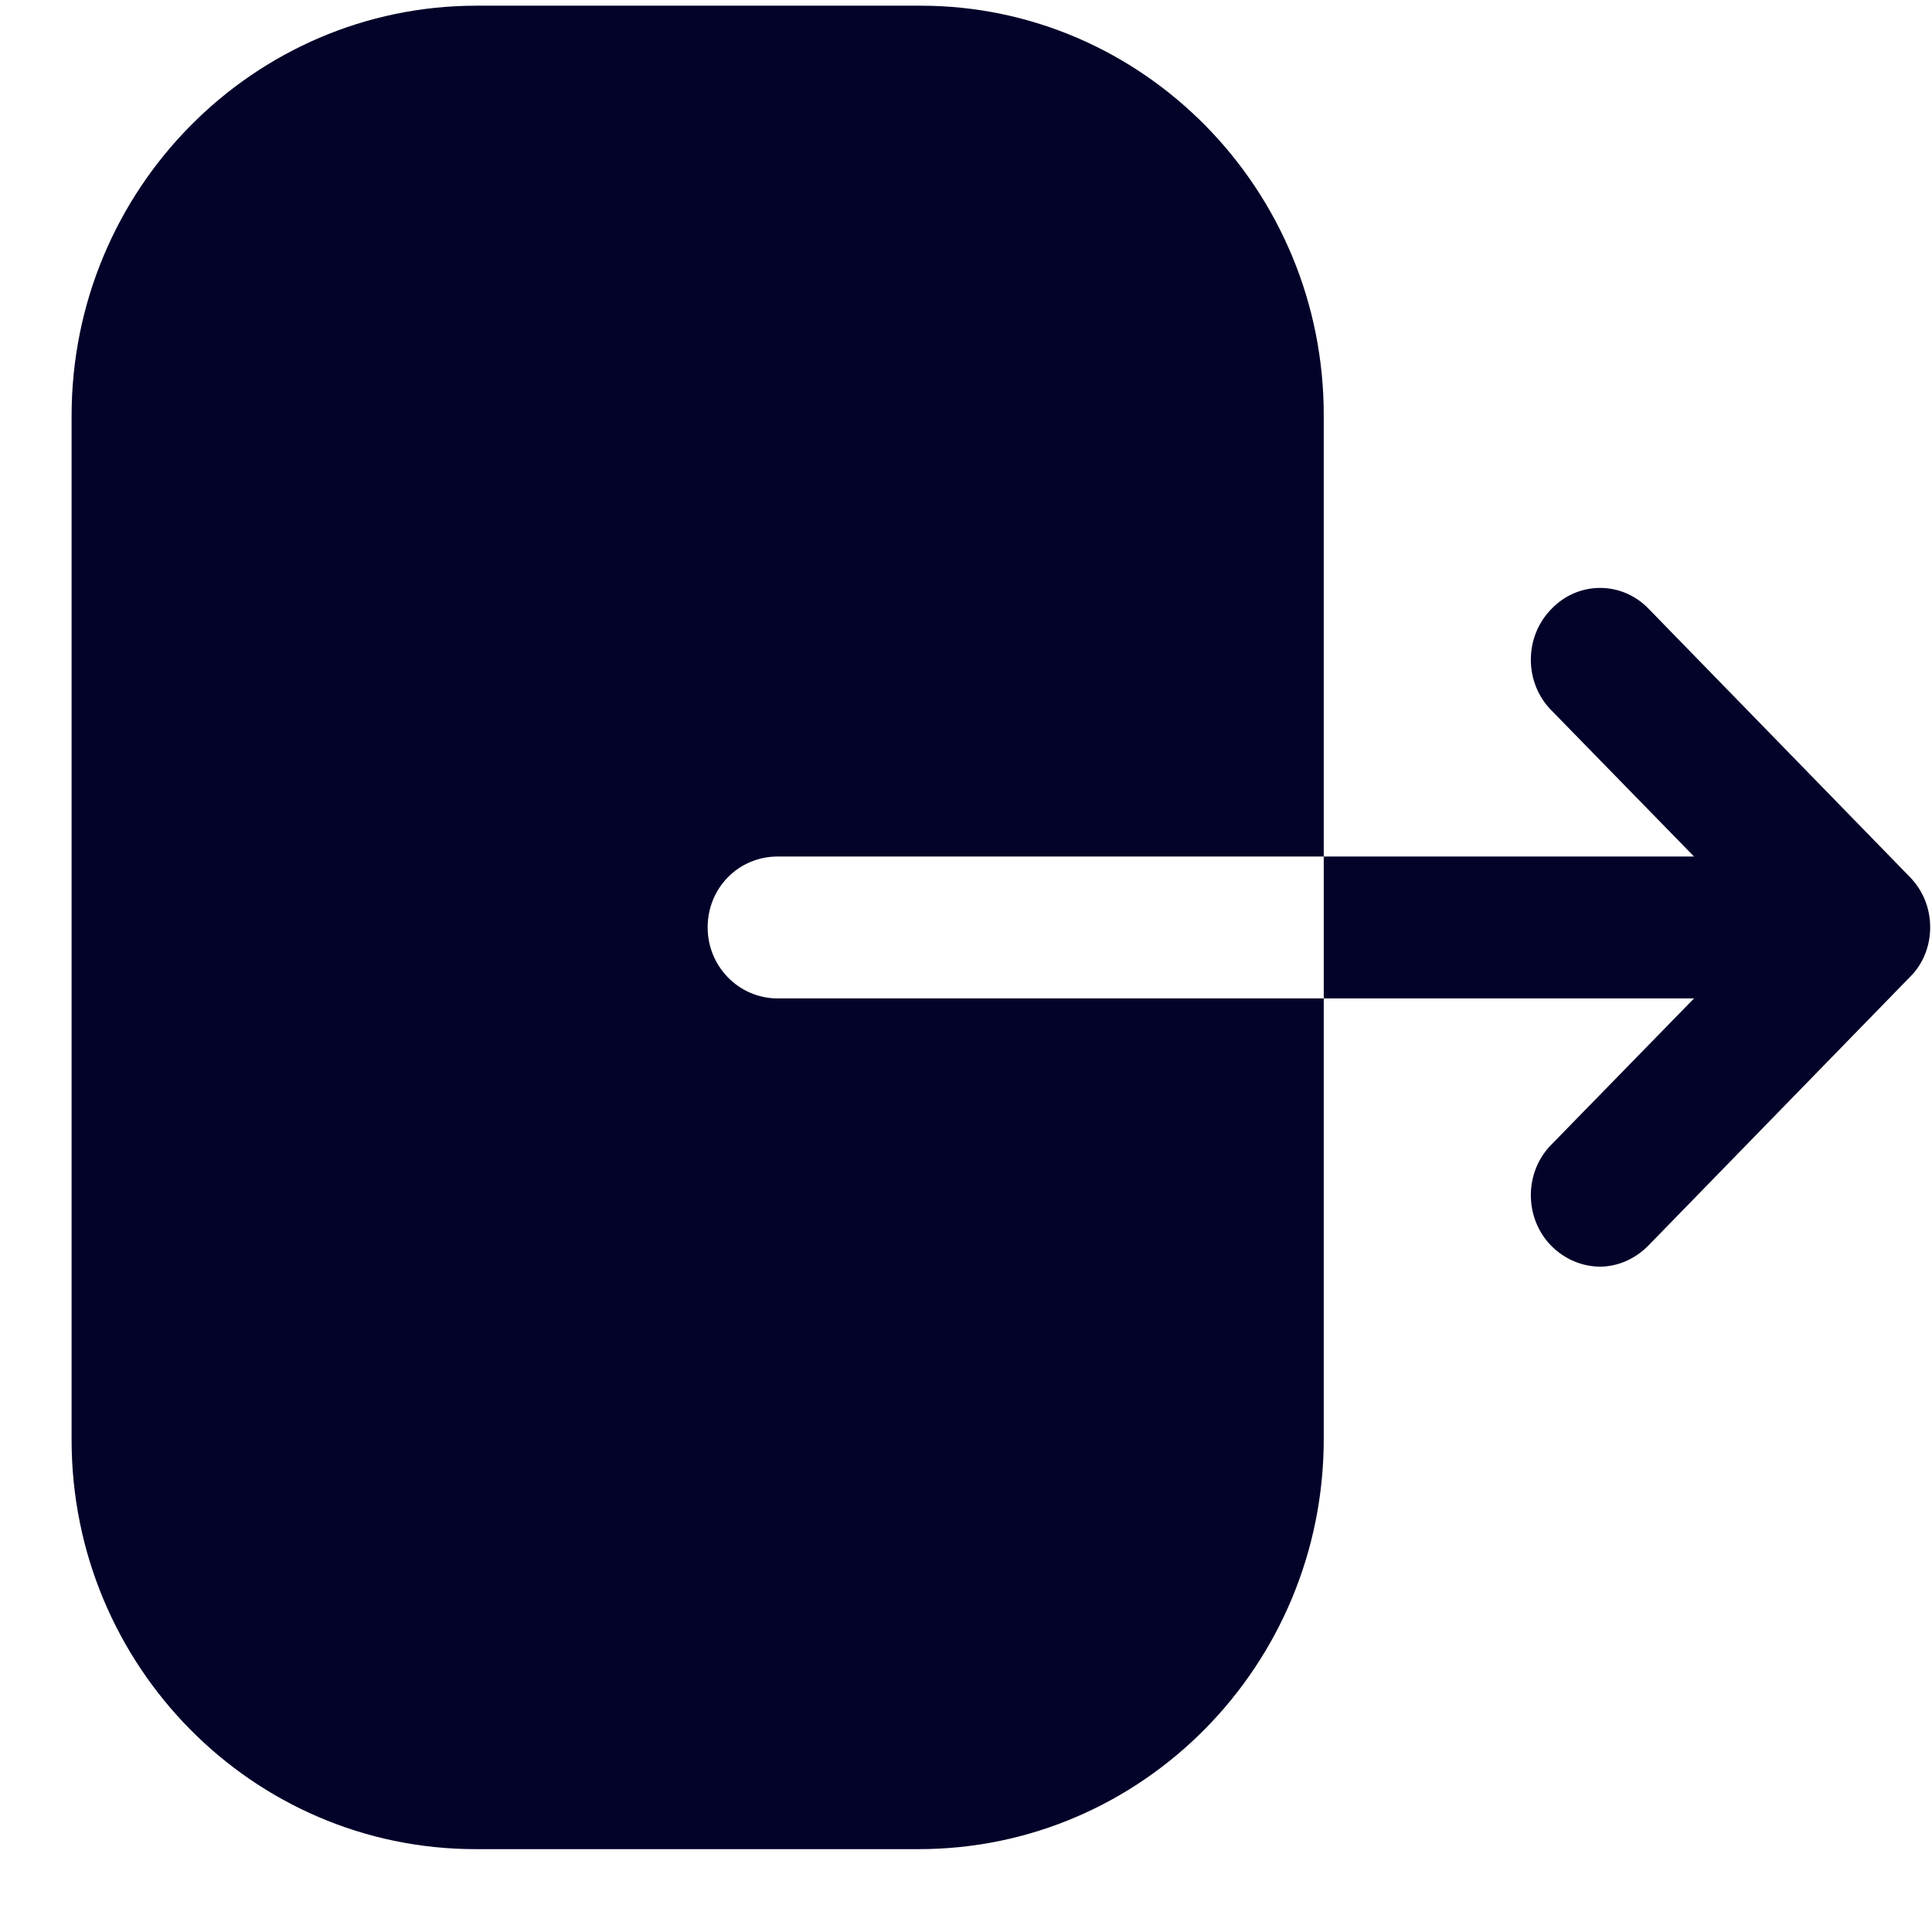 <svg width="18" height="18" viewBox="0 0 18 18" fill="none" xmlns="http://www.w3.org/2000/svg">
<path fill-rule="evenodd" clip-rule="evenodd" d="M7.246 7.98C6.881 7.98 6.593 8.272 6.593 8.641C6.593 9.002 6.881 9.302 7.246 9.302H12.333V13.407C12.333 15.511 10.646 17.228 8.56 17.228H4.431C2.354 17.228 0.667 15.52 0.667 13.415V3.875C0.667 1.762 2.362 0.053 4.44 0.053H8.577C10.646 0.053 12.333 1.762 12.333 3.866V7.98H7.246ZM15.358 5.67L17.792 8.169C17.917 8.297 17.983 8.461 17.983 8.641C17.983 8.813 17.917 8.984 17.792 9.105L15.358 11.604C15.233 11.732 15.067 11.801 14.908 11.801C14.742 11.801 14.575 11.732 14.45 11.604C14.2 11.346 14.2 10.925 14.45 10.668L15.783 9.302H12.333V7.98H15.783L14.45 6.614C14.2 6.357 14.2 5.936 14.45 5.678C14.7 5.412 15.108 5.412 15.358 5.67Z" fill="#030229"/>
</svg>
